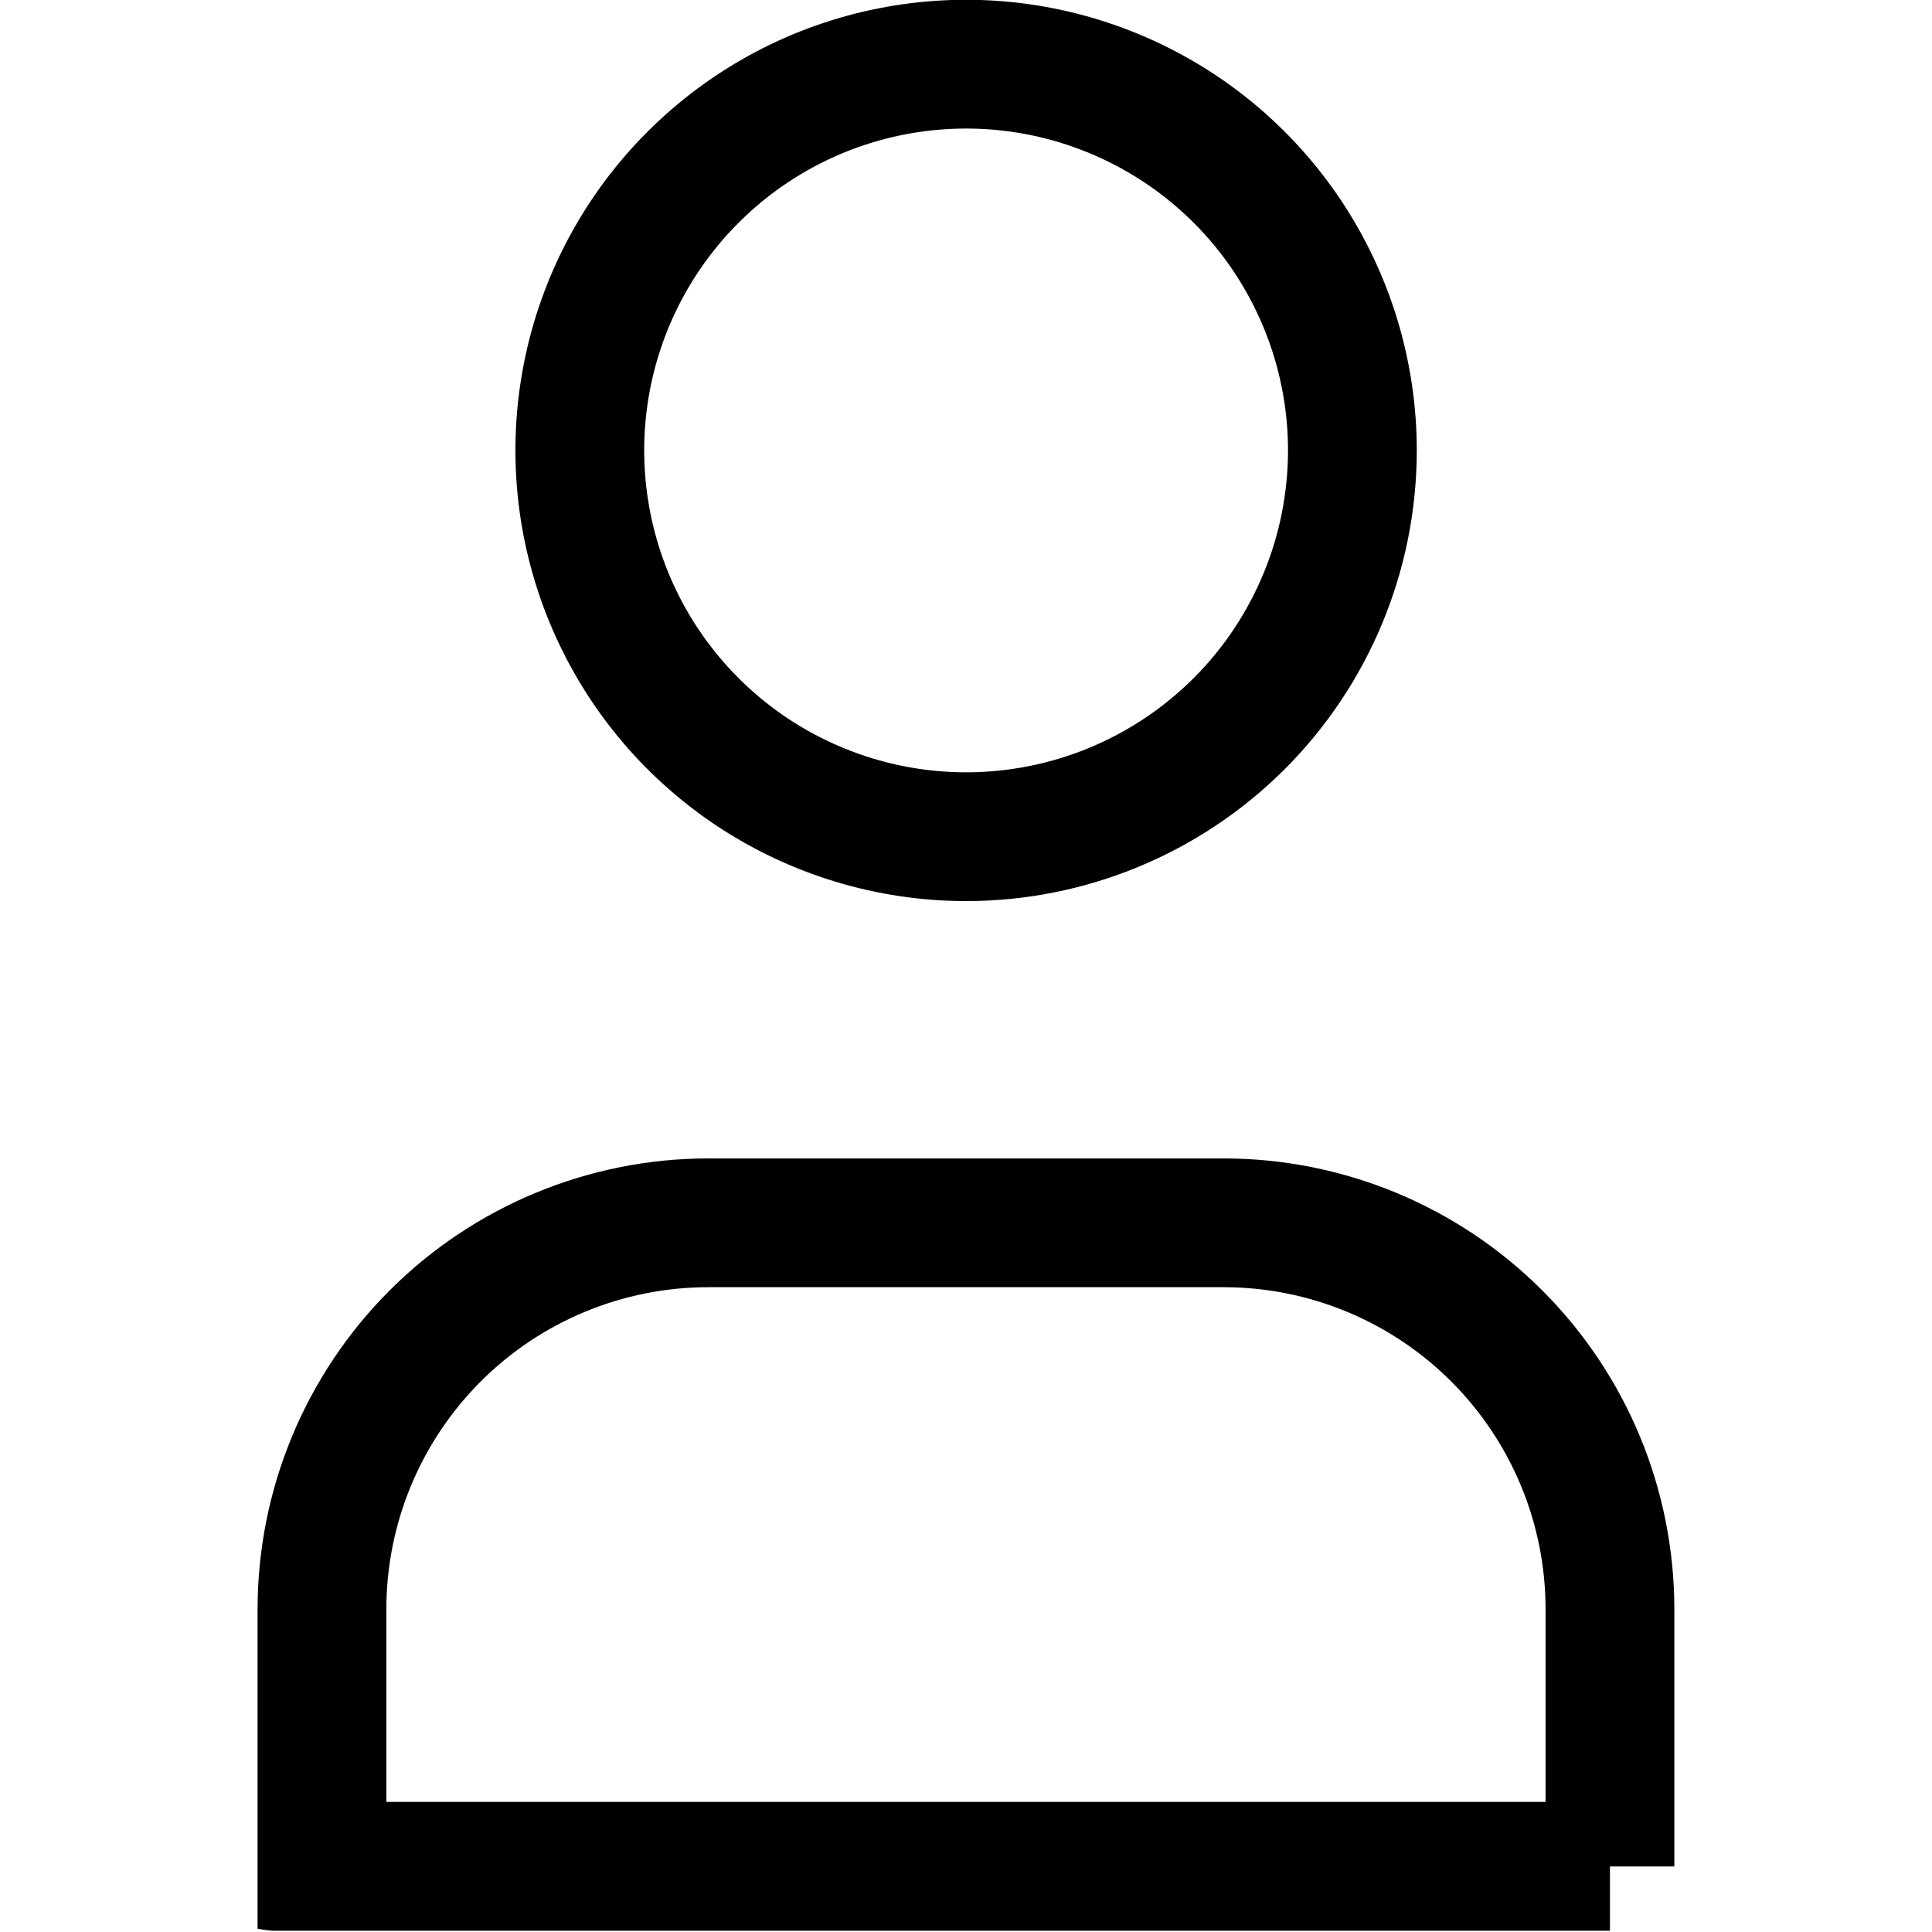 <svg width="26" height="26" viewBox="0 0 26 26" fill="none" xmlns="http://www.w3.org/2000/svg">
<g clip-path="url(#clip0_207_2)">
<path d="M18.2 6.063C18.199 6.746 18.065 7.422 17.803 8.052C17.542 8.683 17.159 9.256 16.676 9.739C16.193 10.221 15.62 10.604 14.989 10.865C14.358 11.126 13.682 11.26 13 11.26C11.972 11.259 10.967 10.954 10.112 10.383C9.257 9.811 8.591 8.999 8.198 8.049C7.805 7.099 7.702 6.054 7.903 5.046C8.104 4.037 8.6 3.111 9.327 2.385C10.054 1.658 10.98 1.163 11.989 0.963C12.997 0.763 14.043 0.866 14.992 1.26C15.942 1.653 16.754 2.32 17.325 3.175C17.895 4.03 18.2 5.035 18.2 6.063ZM21.666 25.116H4.333V21.656C4.333 20.277 4.881 18.955 5.856 17.979C6.831 17.004 8.154 16.456 9.533 16.456H16.466C17.846 16.456 19.168 17.004 20.143 17.979C21.119 18.955 21.666 20.277 21.666 21.656V25.118V25.116Z" stroke="black" stroke-width="1.733" stroke-linecap="square"/>
</g>
<defs>
<clipPath id="clip0_207_2">
<rect width="26" height="26" rx="4" fill="white"/>
</clipPath>
</defs>
</svg>
